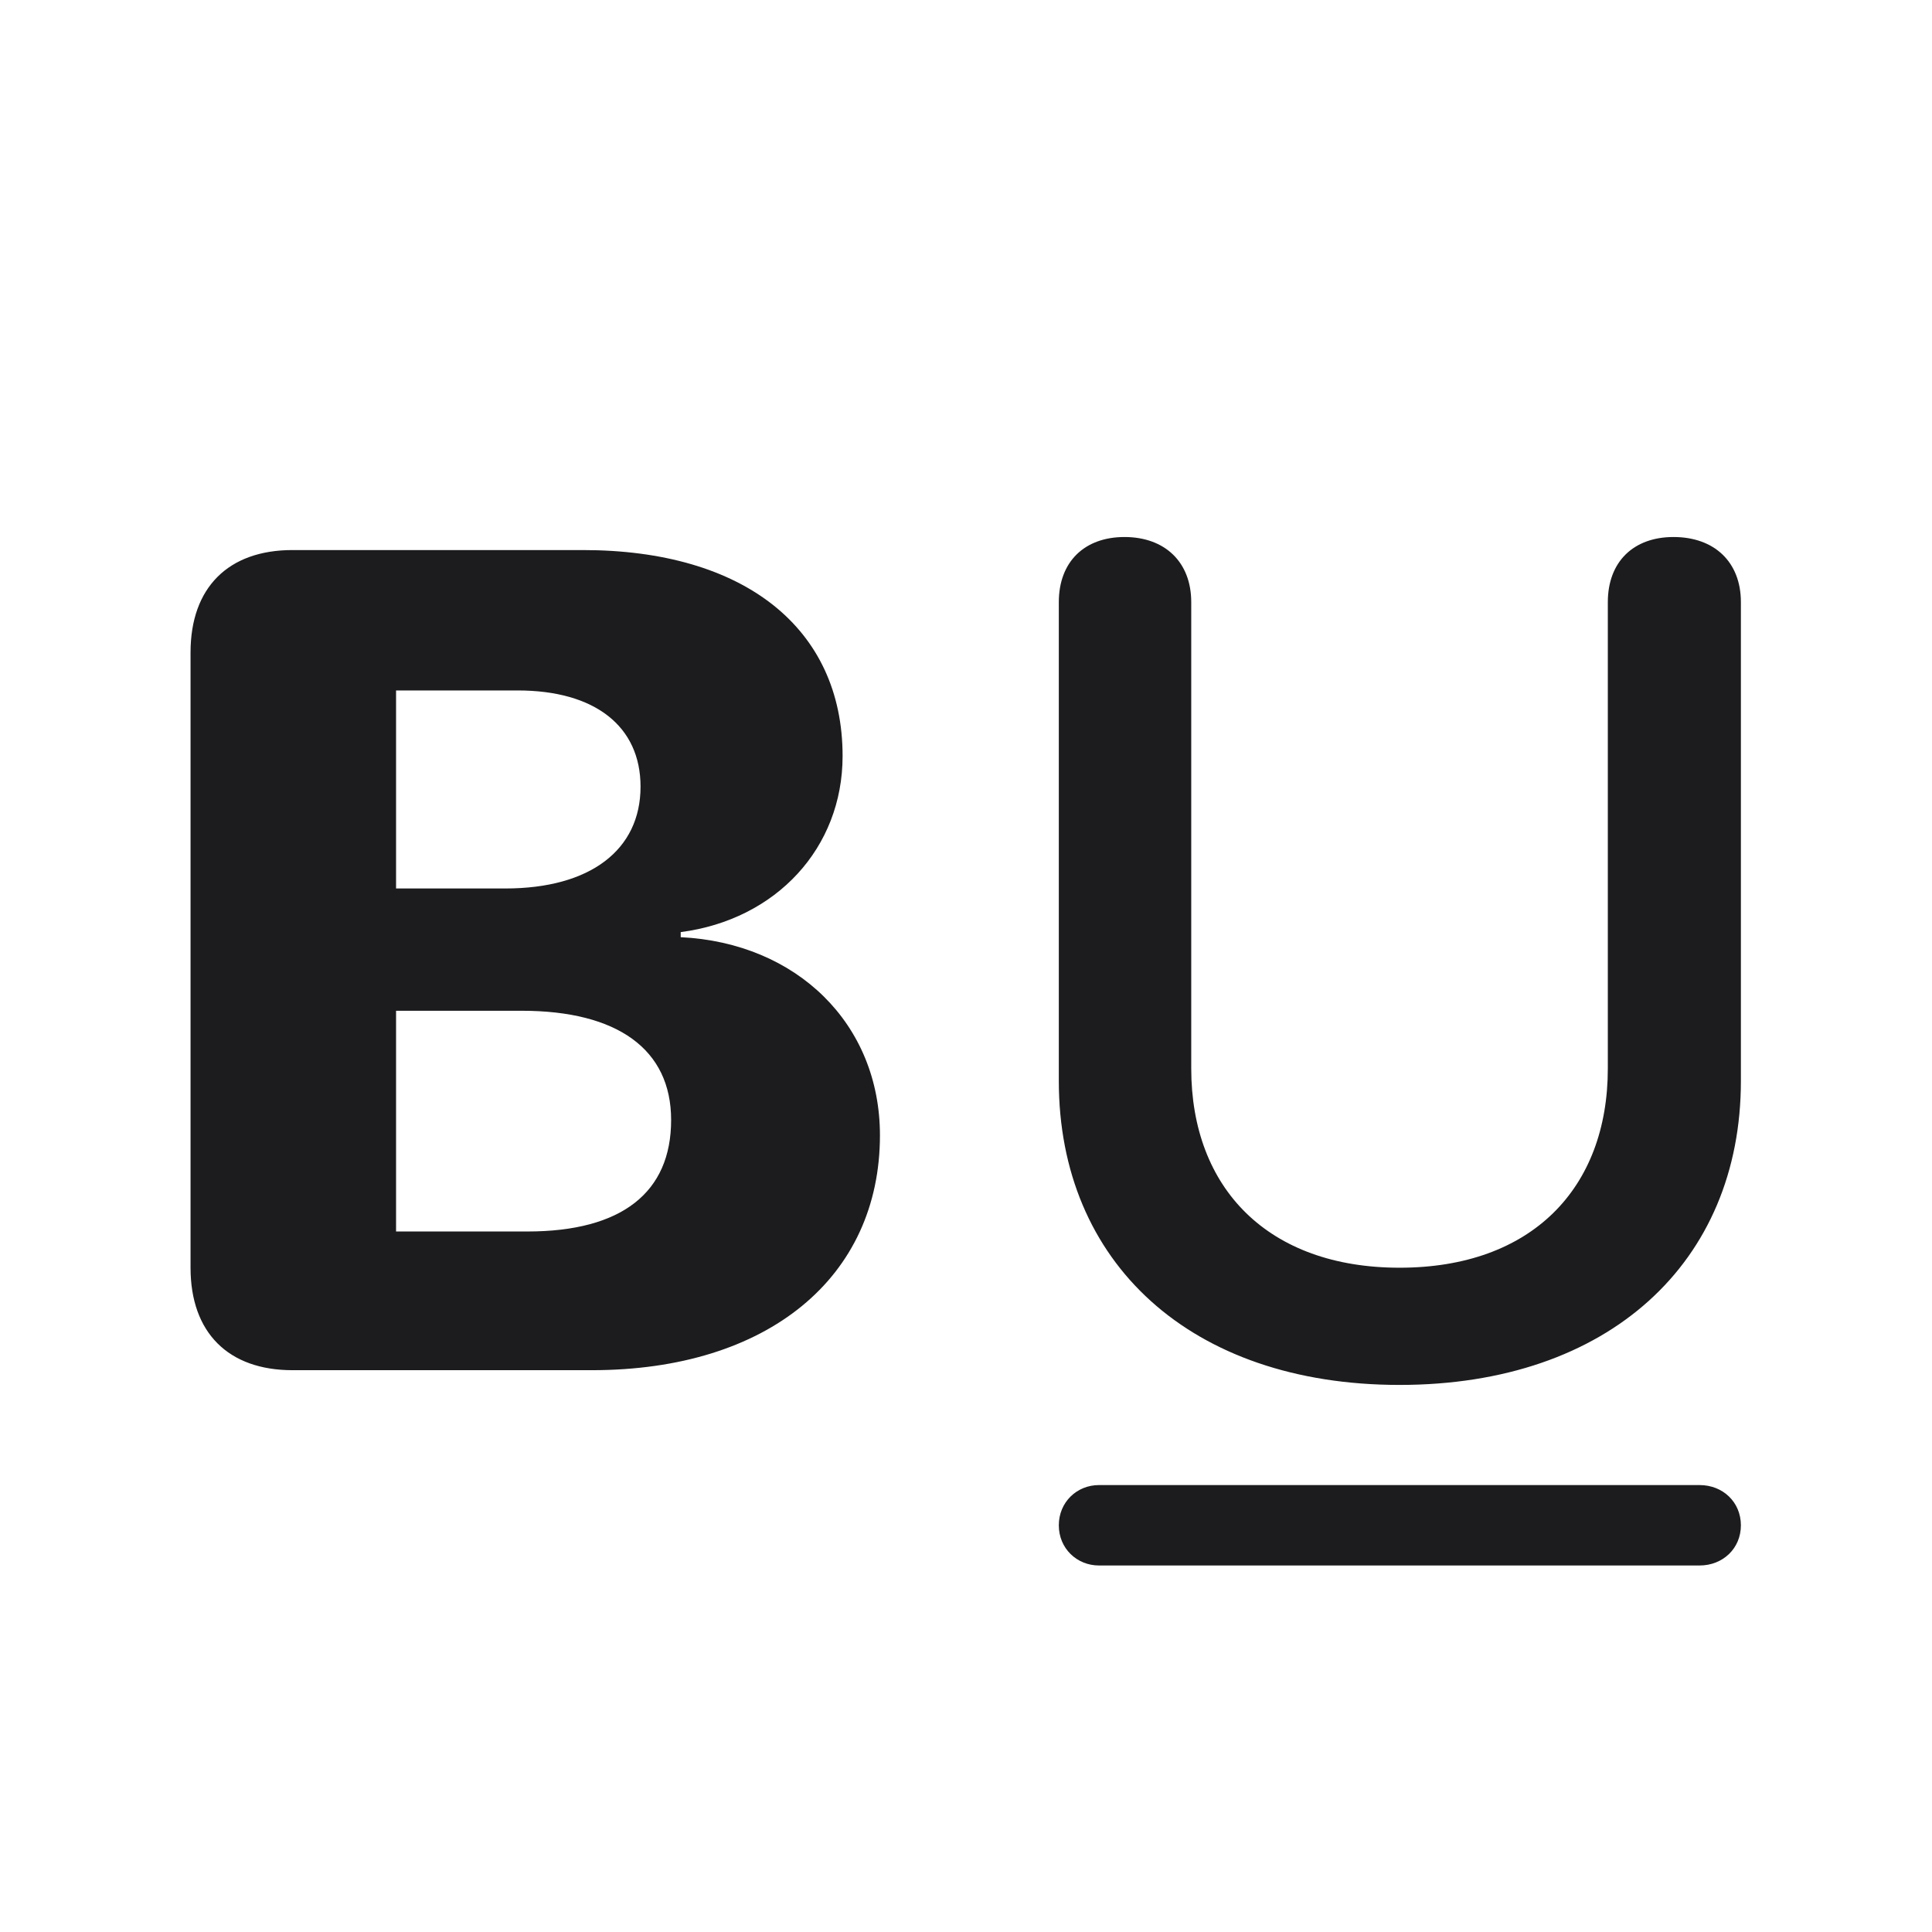 <svg width="24" height="24" viewBox="0 0 24 24" fill="none" xmlns="http://www.w3.org/2000/svg">
<path d="M17.386 17.204C19.988 17.204 21.626 15.678 21.626 13.428V7.48C21.626 6.98 21.295 6.671 20.789 6.671C20.29 6.671 19.973 6.98 19.973 7.48V13.273C19.973 14.764 19.024 15.748 17.386 15.748C15.755 15.748 14.798 14.764 14.798 13.273V7.48C14.798 6.98 14.468 6.671 13.969 6.671C13.47 6.671 13.153 6.98 13.153 7.48V13.428C13.153 15.678 14.784 17.204 17.386 17.204ZM3.633 17.021H7.352C9.539 17.021 10.931 15.868 10.931 14.103C10.931 12.718 9.898 11.713 8.456 11.642V11.579C9.645 11.424 10.467 10.531 10.467 9.392C10.467 7.803 9.244 6.833 7.24 6.833H3.633C2.838 6.833 2.367 7.297 2.367 8.105V15.748C2.367 16.557 2.838 17.021 3.633 17.021ZM4.92 11.037V8.577H6.431C7.388 8.577 7.957 9.02 7.957 9.772C7.957 10.559 7.331 11.037 6.277 11.037H4.92ZM4.92 15.298V12.556H6.48C7.669 12.556 8.337 13.034 8.337 13.913C8.337 14.813 7.725 15.298 6.551 15.298H4.92ZM13.652 19.447H21.113C21.401 19.447 21.626 19.236 21.626 18.948C21.626 18.659 21.401 18.448 21.113 18.448H13.652C13.378 18.448 13.153 18.659 13.153 18.948C13.153 19.236 13.378 19.447 13.652 19.447Z" fill="#1C1C1E"/>
</svg>

